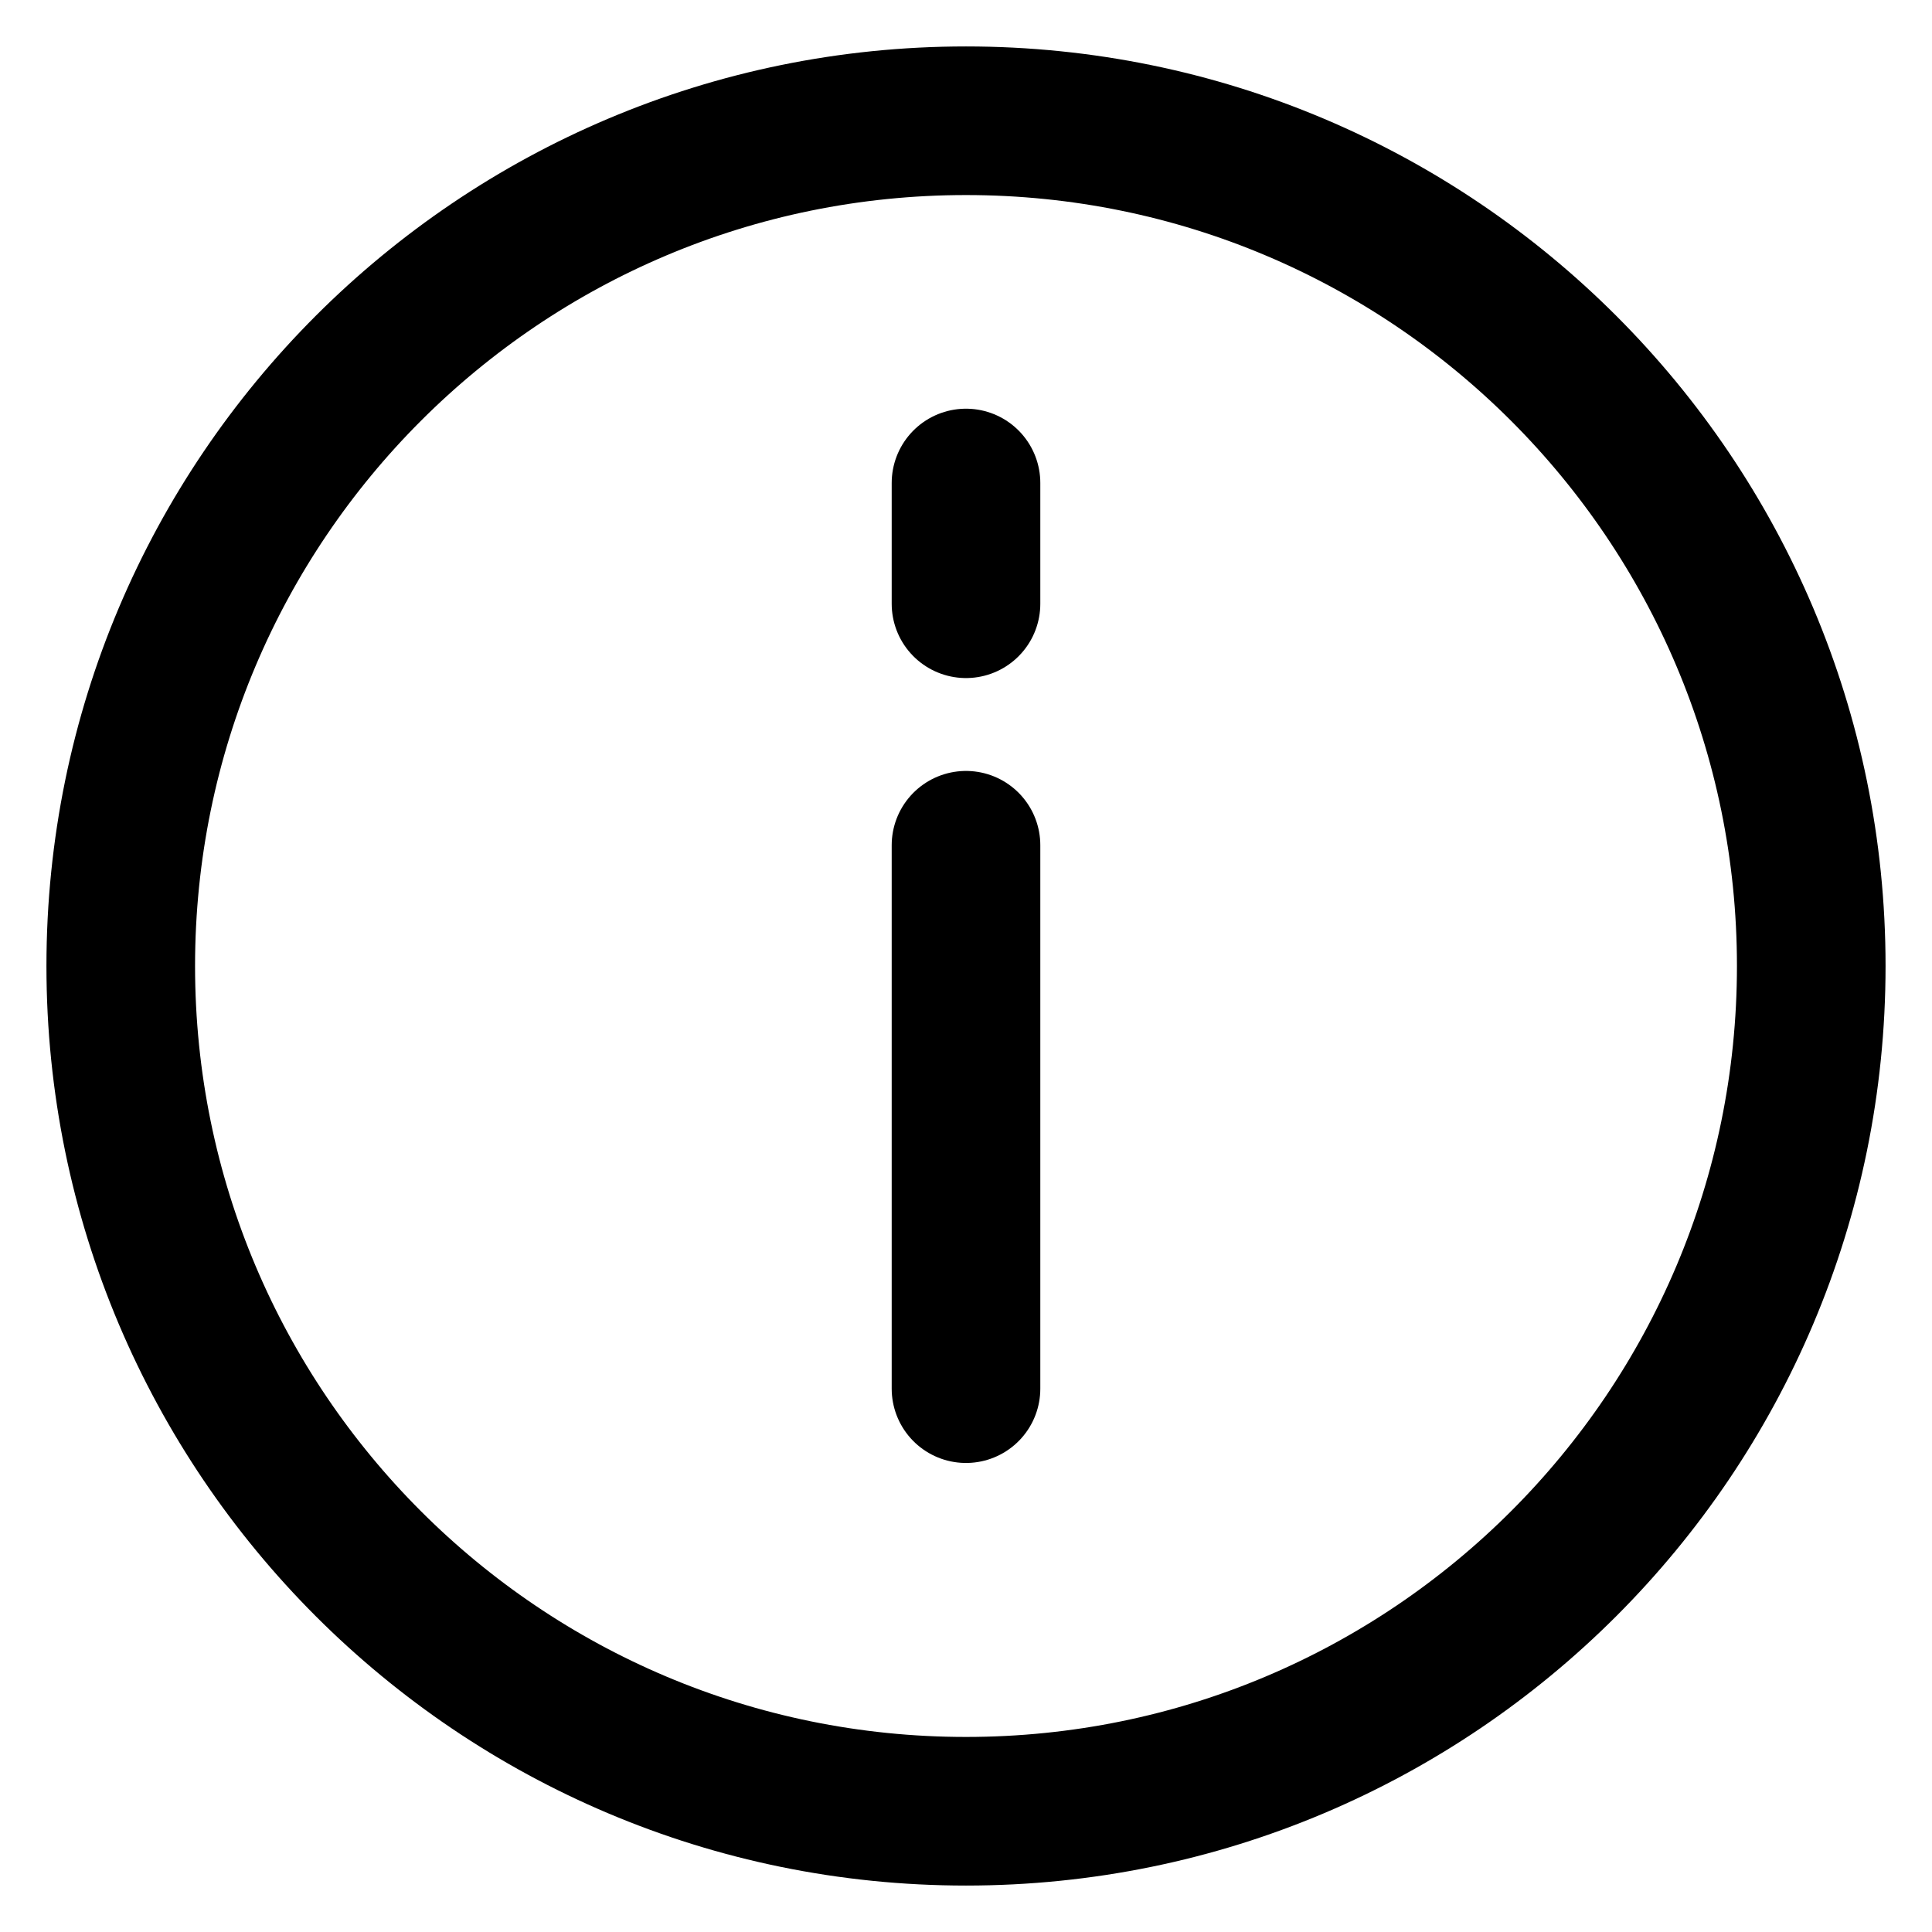 <svg width="26" height="26" viewBox="0 0 26 26" fill="none" xmlns="http://www.w3.org/2000/svg">
<path d="M13 6.5V8.125M13 11.375V18.688V11.375Z" stroke="black" stroke-width="2" stroke-linecap="round" stroke-linejoin="round"/>
<path d="M13 24.375C19.282 24.375 24.375 19.282 24.375 13C24.375 6.718 19.282 1.625 13 1.625C6.718 1.625 1.625 6.718 1.625 13C1.625 19.282 6.718 24.375 13 24.375Z" stroke="black" stroke-width="2" stroke-linecap="round" stroke-linejoin="round"/>
</svg>
